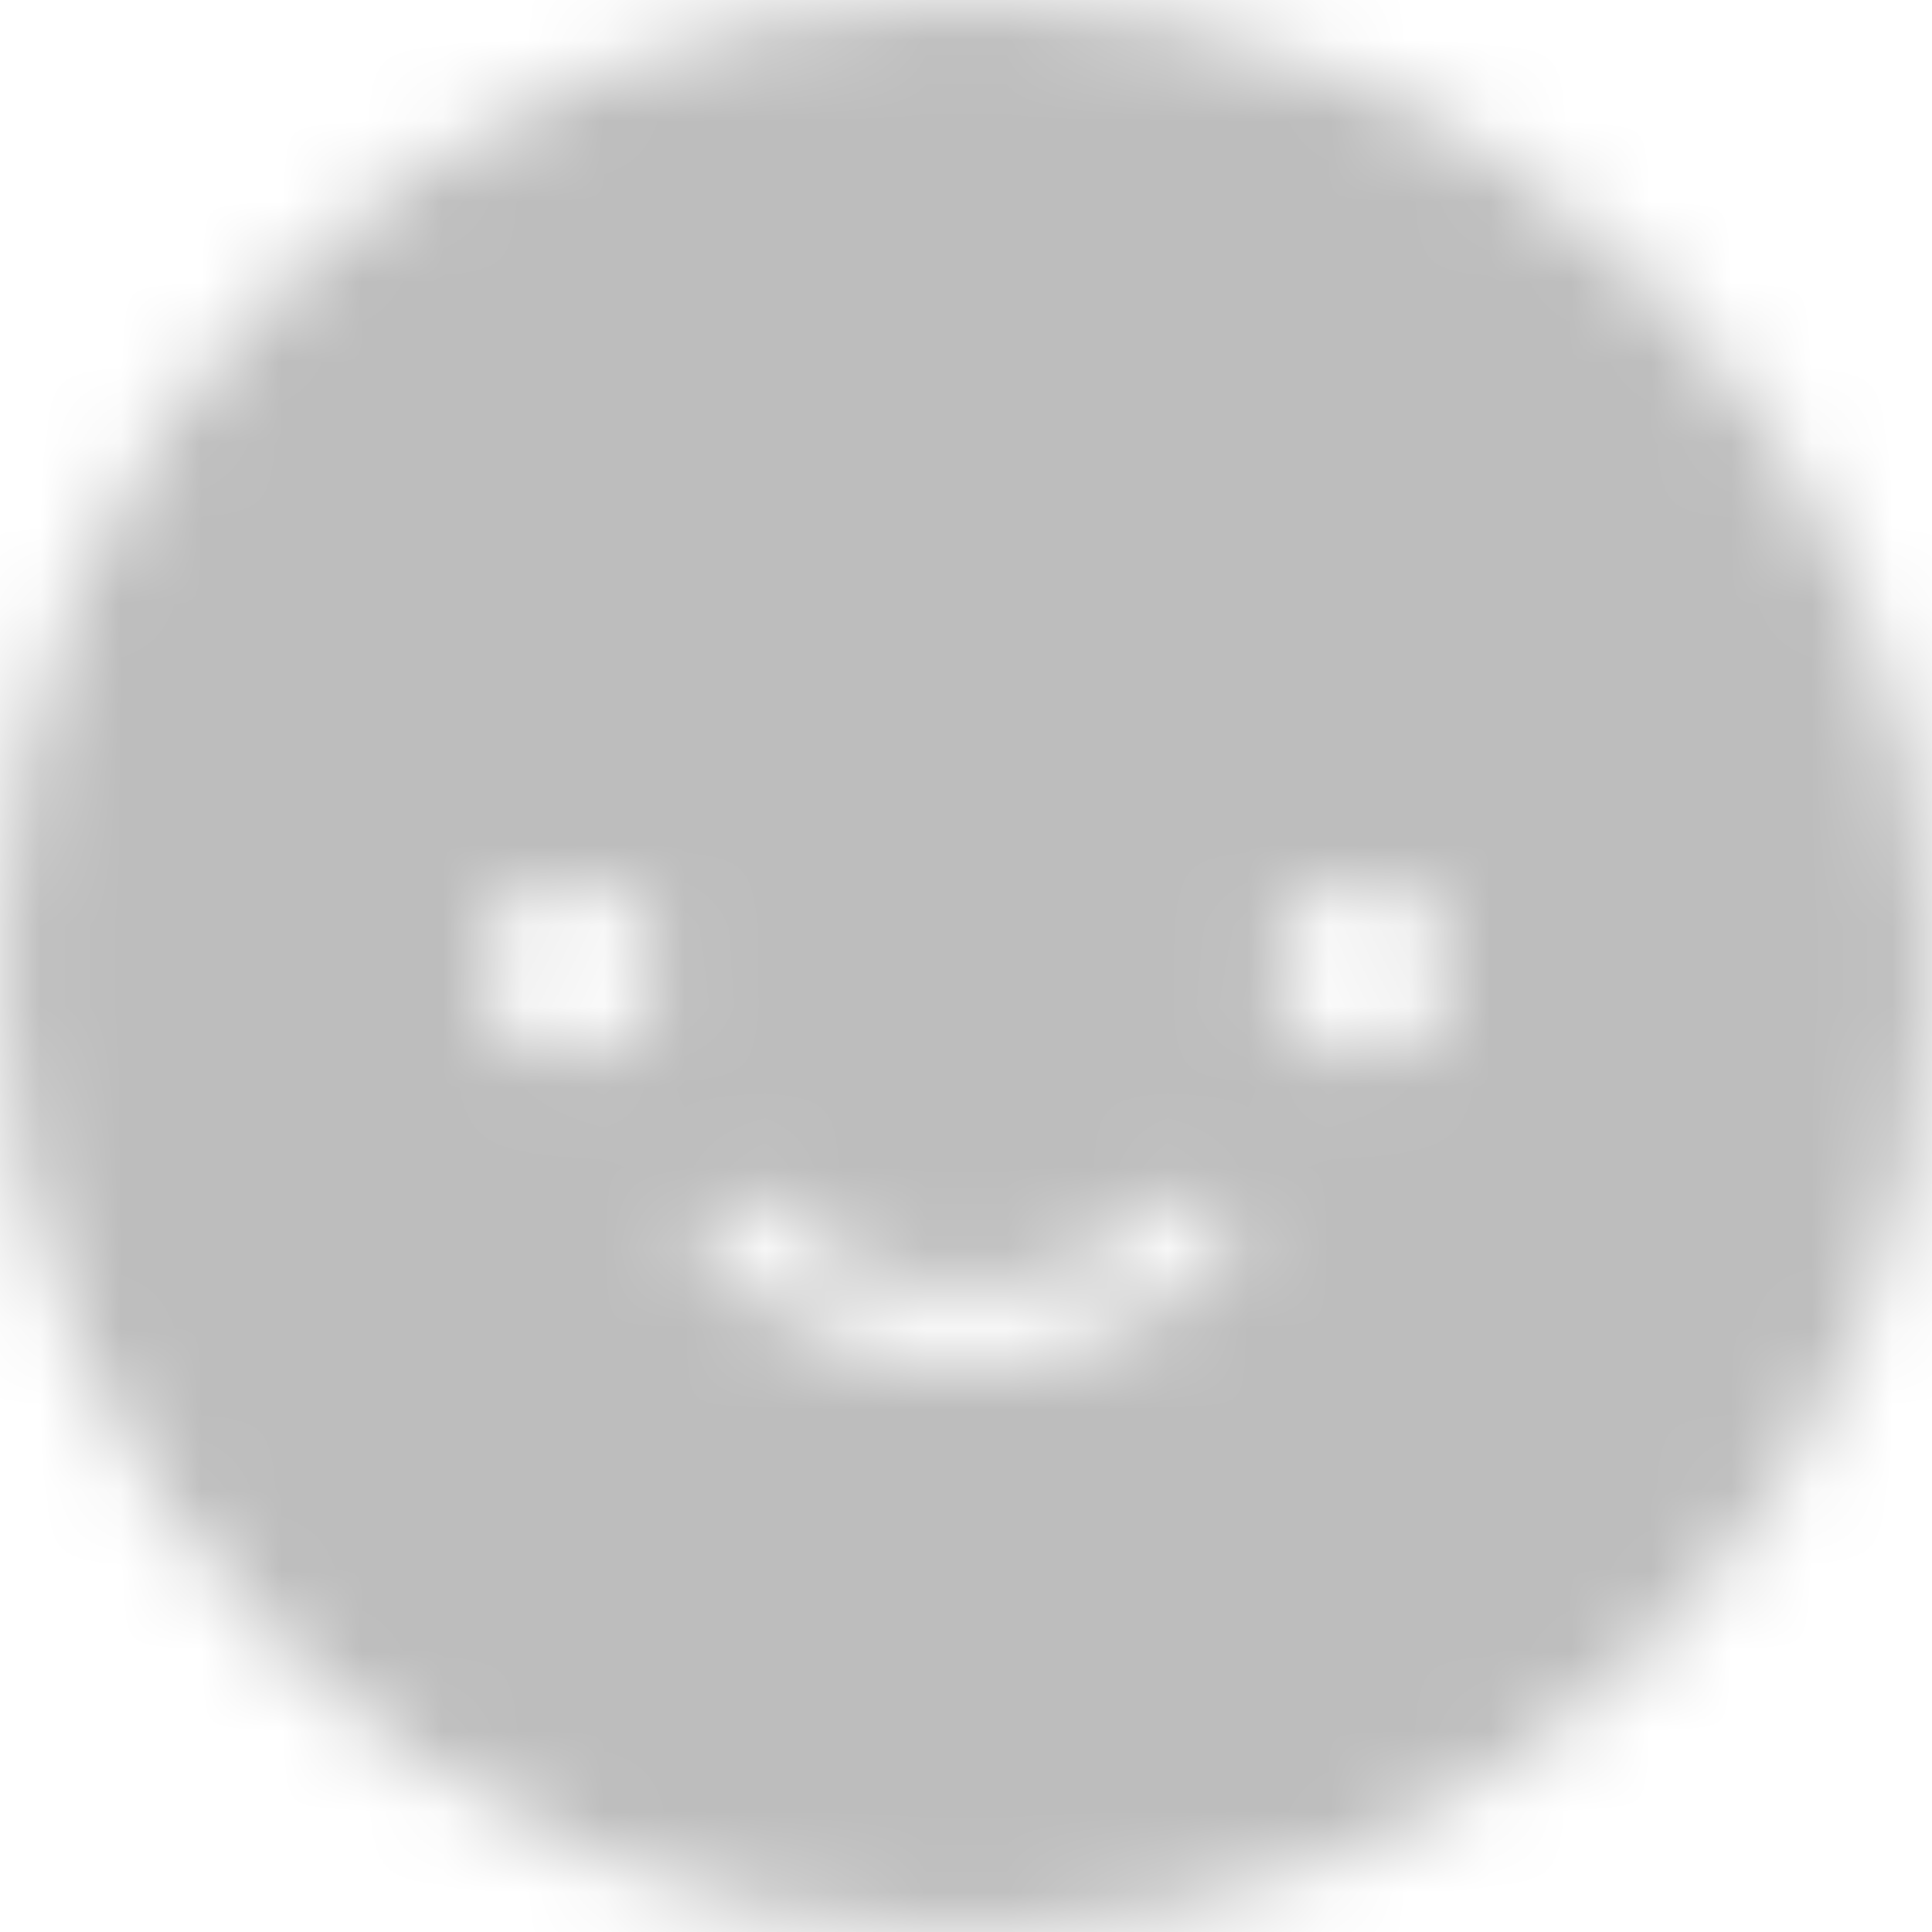 <?xml version="1.0" encoding="UTF-8"?>
<svg width="24px" height="24px" viewBox="0 0 24 24" version="1.1" xmlns="http://www.w3.org/2000/svg" xmlns:xlink="http://www.w3.org/1999/xlink">
    <!-- Generator: Sketch 51.2 (57519) - http://www.bohemiancoding.com/sketch -->
    <title>icon</title>
    <desc>Created with Sketch.</desc>
    <defs>
        <path d="M0,12 C0,18.628 5.372,24 12,24 C18.628,24 24,18.628 24,12 C24,5.372 18.628,0 12,0 C5.372,0 0,5.372 0,12 Z M15.852,12.04 C15.852,11.447 16.333,10.964 16.926,10.964 C17.52,10.964 18.002,11.447 18.002,12.04 C18.002,12.634 17.52,13.115 16.926,13.115 C16.333,13.115 15.852,12.634 15.852,12.04 Z M5.998,12.04 C5.998,11.447 6.48,10.964 7.074,10.964 C7.667,10.964 8.149,11.447 8.149,12.04 C8.149,12.634 7.667,13.115 7.074,13.115 C6.48,13.115 5.998,12.634 5.998,12.04 Z M14.558,14.959 C14.735,14.783 15.019,14.783 15.196,14.959 C15.371,15.133 15.371,15.419 15.196,15.595 C13.43,17.359 10.57,17.359 8.804,15.595 C8.629,15.419 8.629,15.133 8.804,14.959 C8.981,14.783 9.265,14.783 9.44,14.959 C10.147,15.665 11.074,16.019 12,16.019 C12.926,16.019 13.853,15.665 14.558,14.959 Z" id="path-1"></path>
    </defs>
    <g id="Drawer" stroke="none" stroke-width="1" fill="none" fill-rule="evenodd">
        <g id="[UNIFY-Project]-New-Drawer---BUYER" transform="translate(-228, -20)">
            <g id="direct-akun" transform="translate(224, 16)">
                <g id="icon" transform="translate(4, 4)">
                    <mask id="mask-2" fill="white">
                        <use xlink:href="#path-1"></use>
                    </mask>
                    <g id="Clip-2"></g>
                    <polygon id="Fill-1" fill="#BDBDBD" mask="url(#mask-2)" points="-6 30 30 30 30 -6 -6 -6"></polygon>
                </g>
            </g>
        </g>
    </g>
</svg>